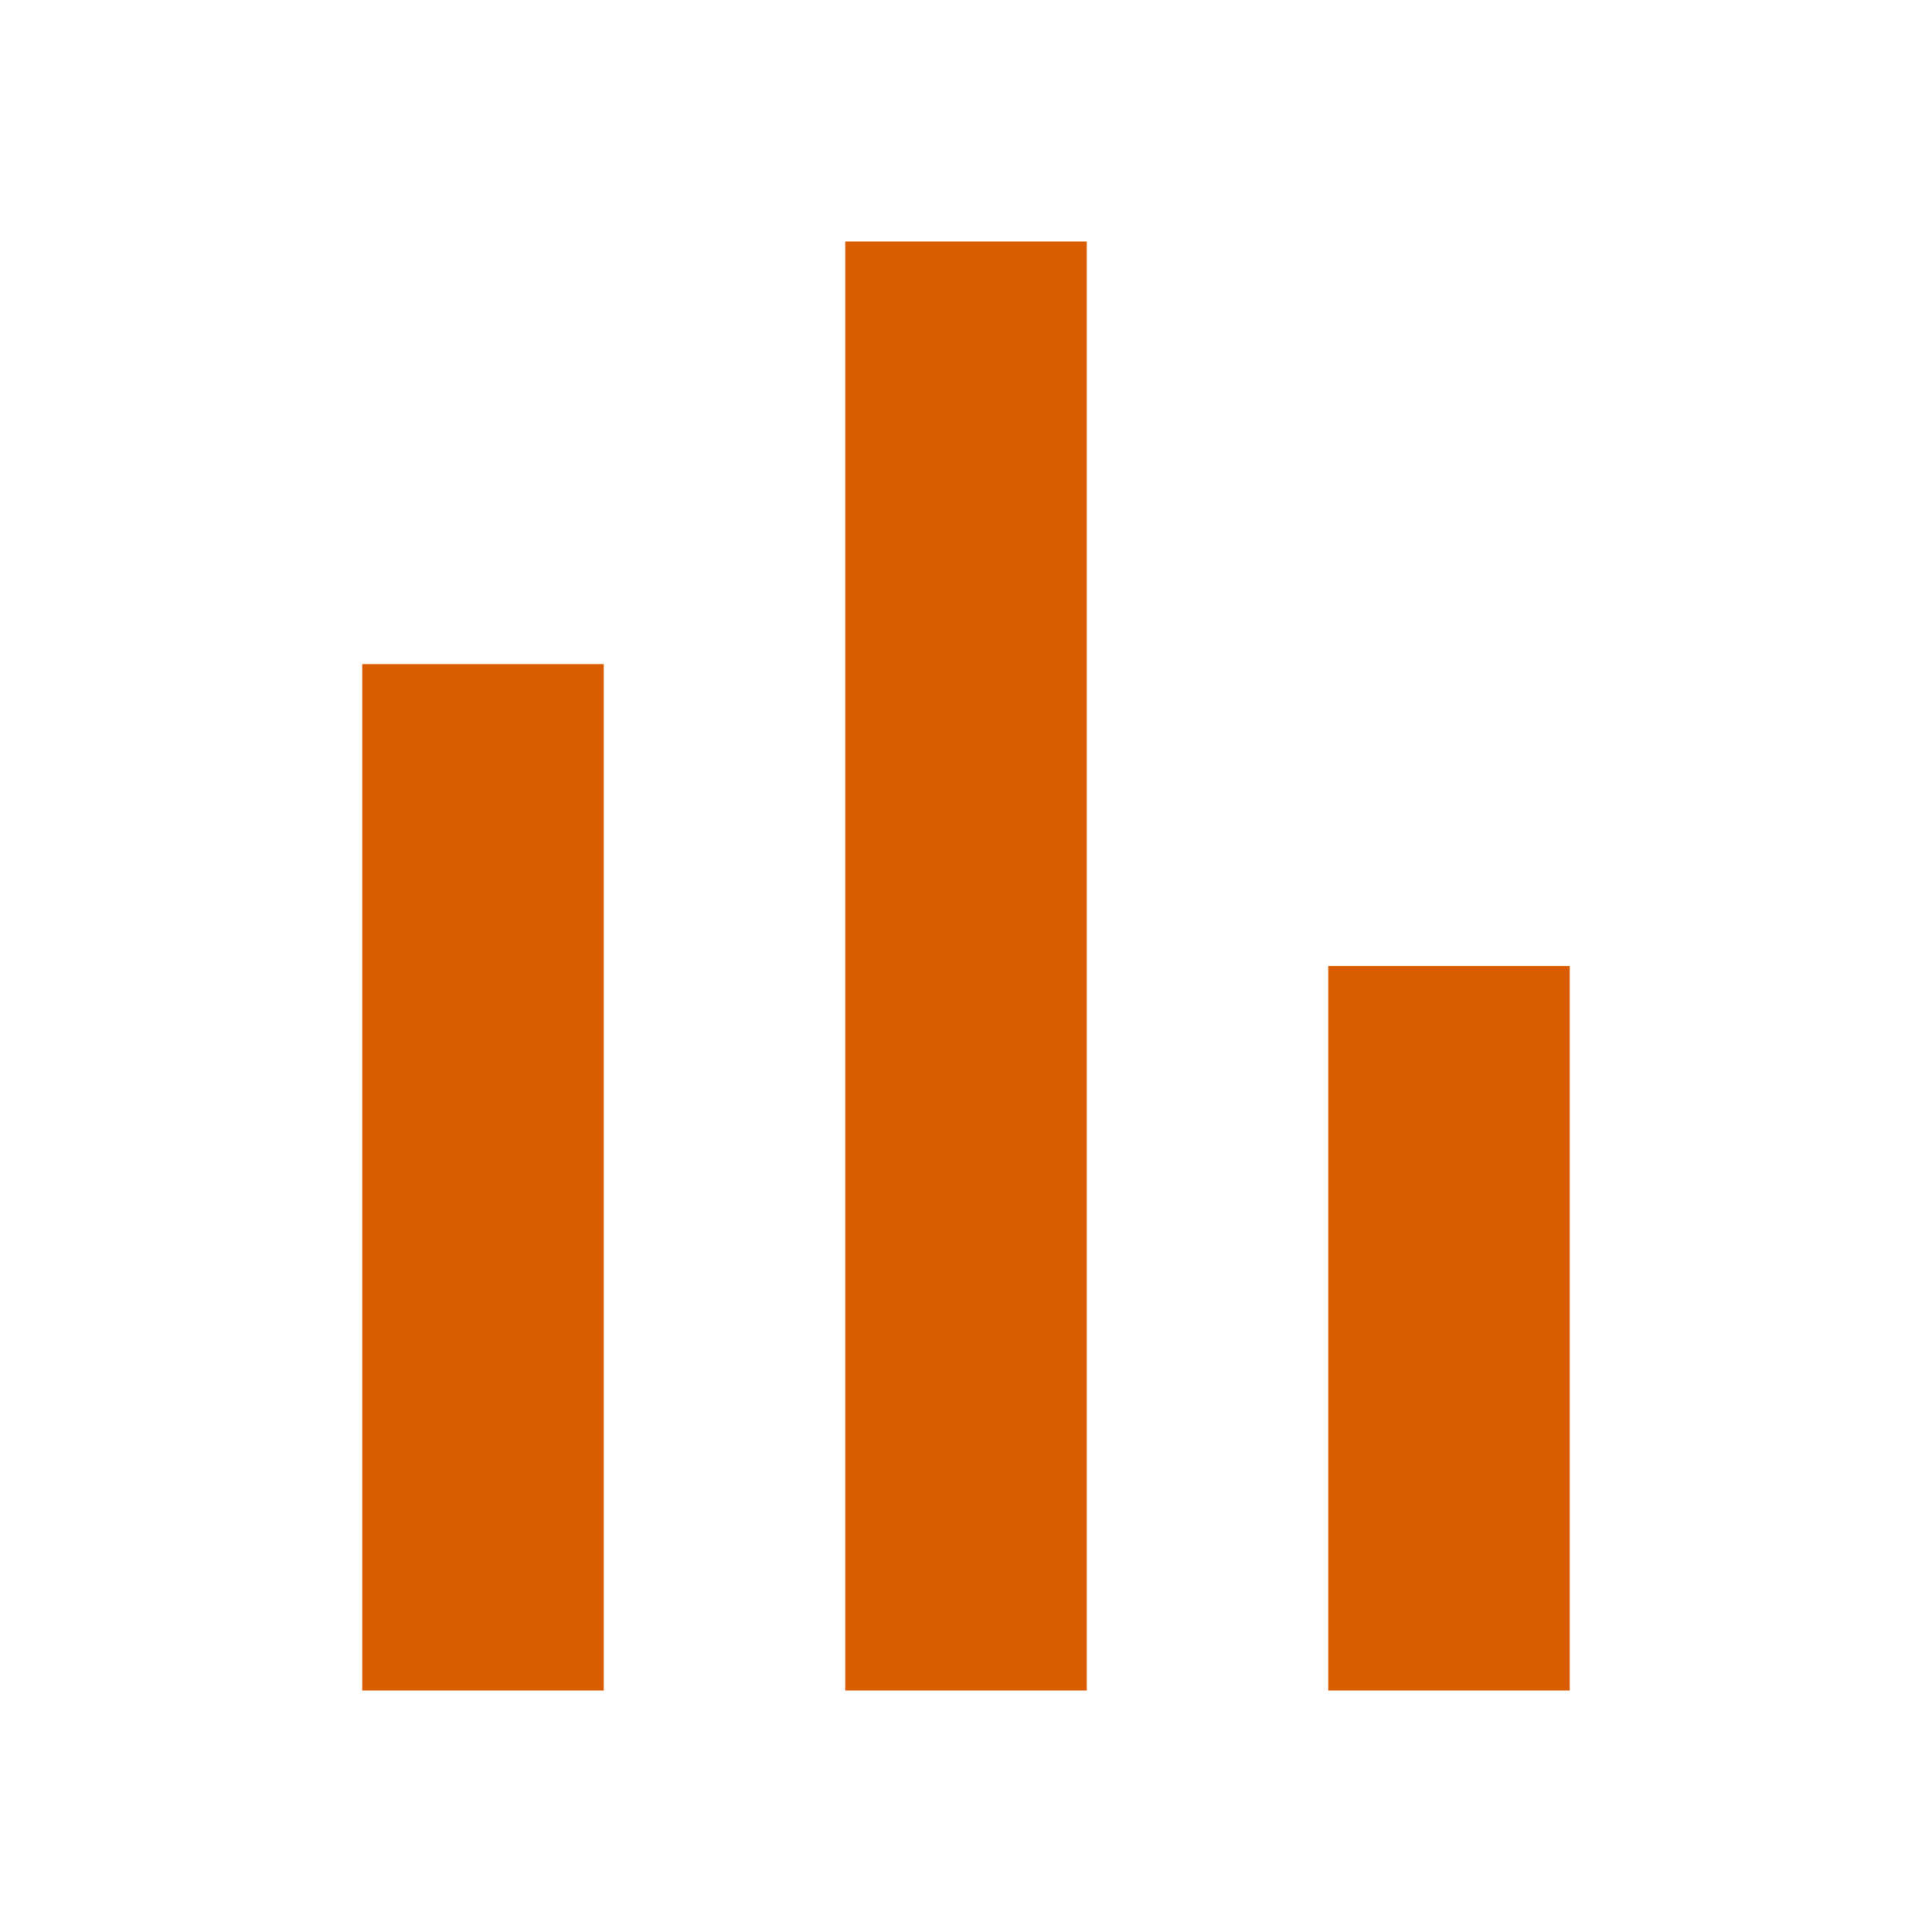 
<svg fill="#D95C00" width="800px" height="800px" viewBox="0 0 32 32" version="1.1" xmlns="http://www.w3.org/2000/svg">
<title>report</title>
<path d="M6 11h4v17h-4v-17zM22 16v12h4v-12h-4zM14 28h4v-24h-4v24z"></path>
</svg>